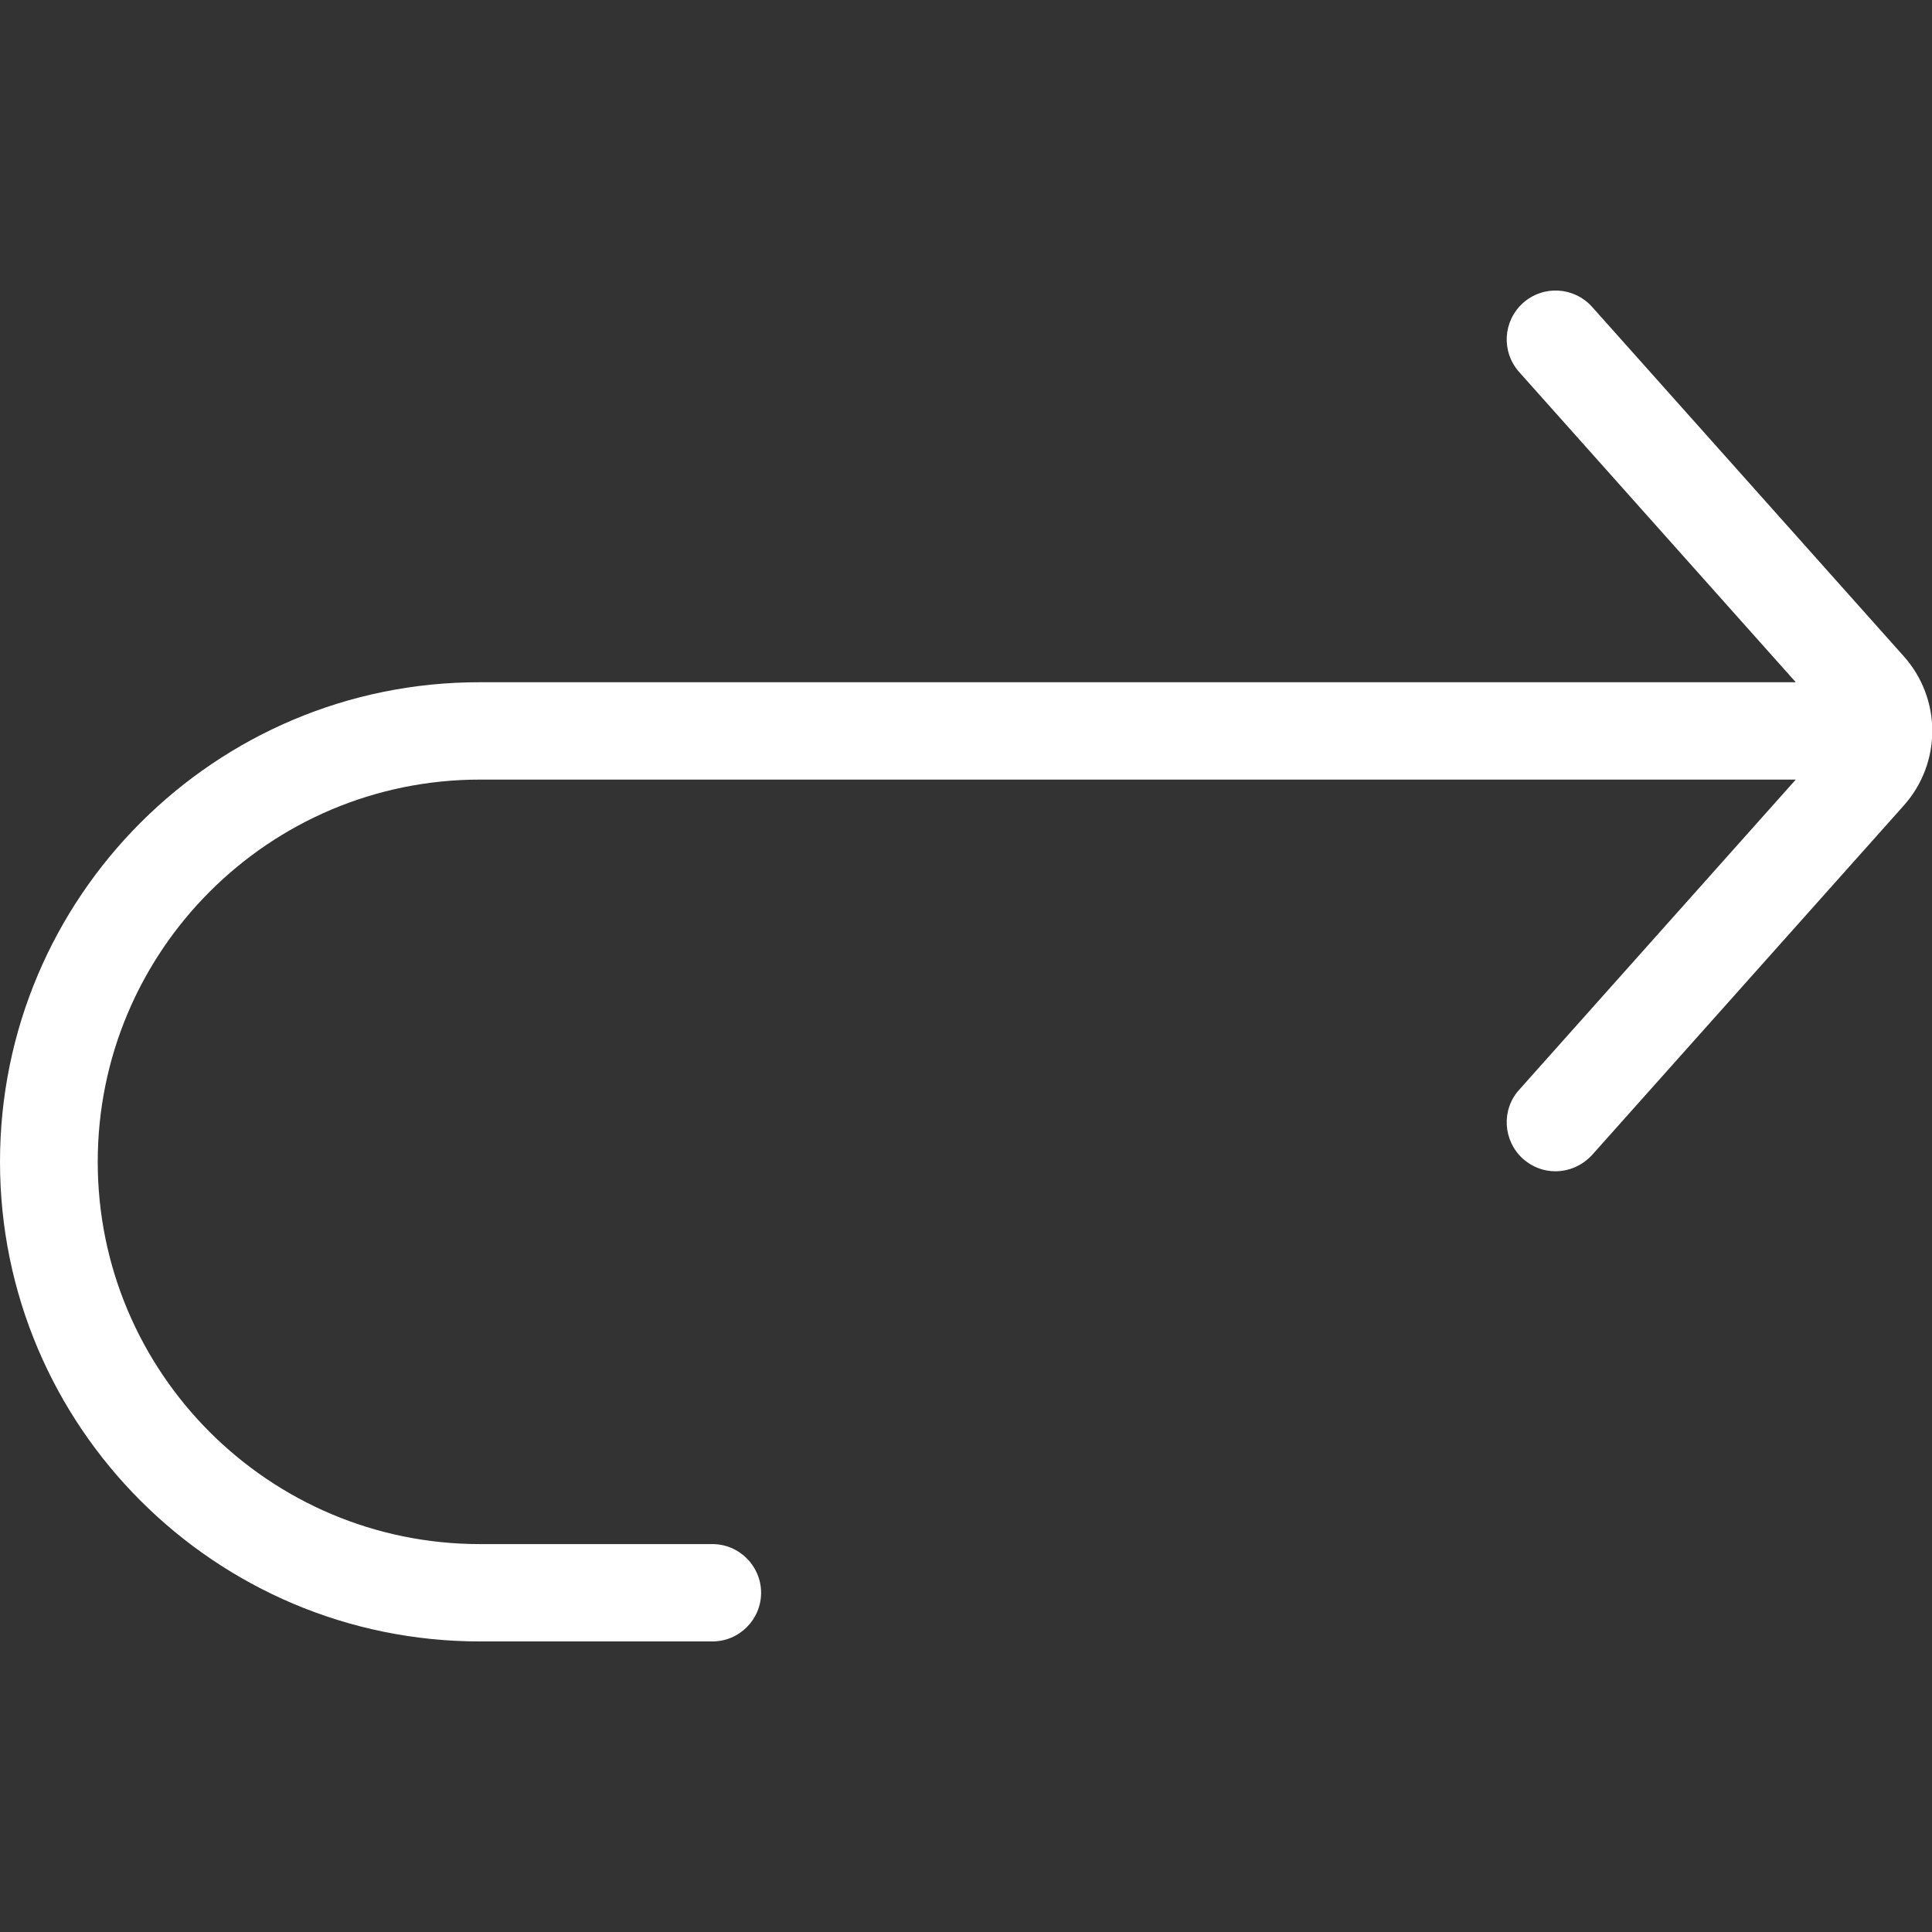 <?xml version="1.0" encoding="utf-8"?>
<!-- Generator: Adobe Illustrator 20.1.0, SVG Export Plug-In . SVG Version: 6.00 Build 0)  -->
<svg version="1.1" id="Layer_1" xmlns="http://www.w3.org/2000/svg" xmlns:xlink="http://www.w3.org/1999/xlink" x="0px" y="0px"
	 viewBox="0 0 512 512" style="enable-background:new 0 0 512 512;" xml:space="preserve">
<rect x="0" y="0" width="512" height="512" fill="#333333" stroke="none"/>
<style type="text/css">
	.st0{fill:#FFFFFF;}
</style>
<g>
	<g>
		<path class="st0" d="M0,307.9C0,378,57,435,127.2,435h61.6c7.1,0,12.9-5.8,12.9-12.9c0-7.1-5.8-12.9-12.9-12.9h-61.6
			c-55.9,0-101.3-45.4-101.3-101.3s45.4-101.3,101.3-101.3c0.7,0,348.7,0,348.7,0l-73.3,82.2c-4.8,5.3-4.3,13.5,1,18.3
			c2.5,2.2,5.5,3.3,8.6,3.3c3.6,0,7.1-1.5,9.7-4.3l82.6-92.6c10.1-11.3,10.1-28.3,0-39.6l-82.6-92.6c-4.8-5.3-12.9-5.8-18.3-1
			c-5.3,4.8-5.8,12.9-1,18.3l73.3,82.2c0,0-348,0-348.7,0C57,180.7,0,237.7,0,307.9z"/>
	</g>
</g>
</svg>
